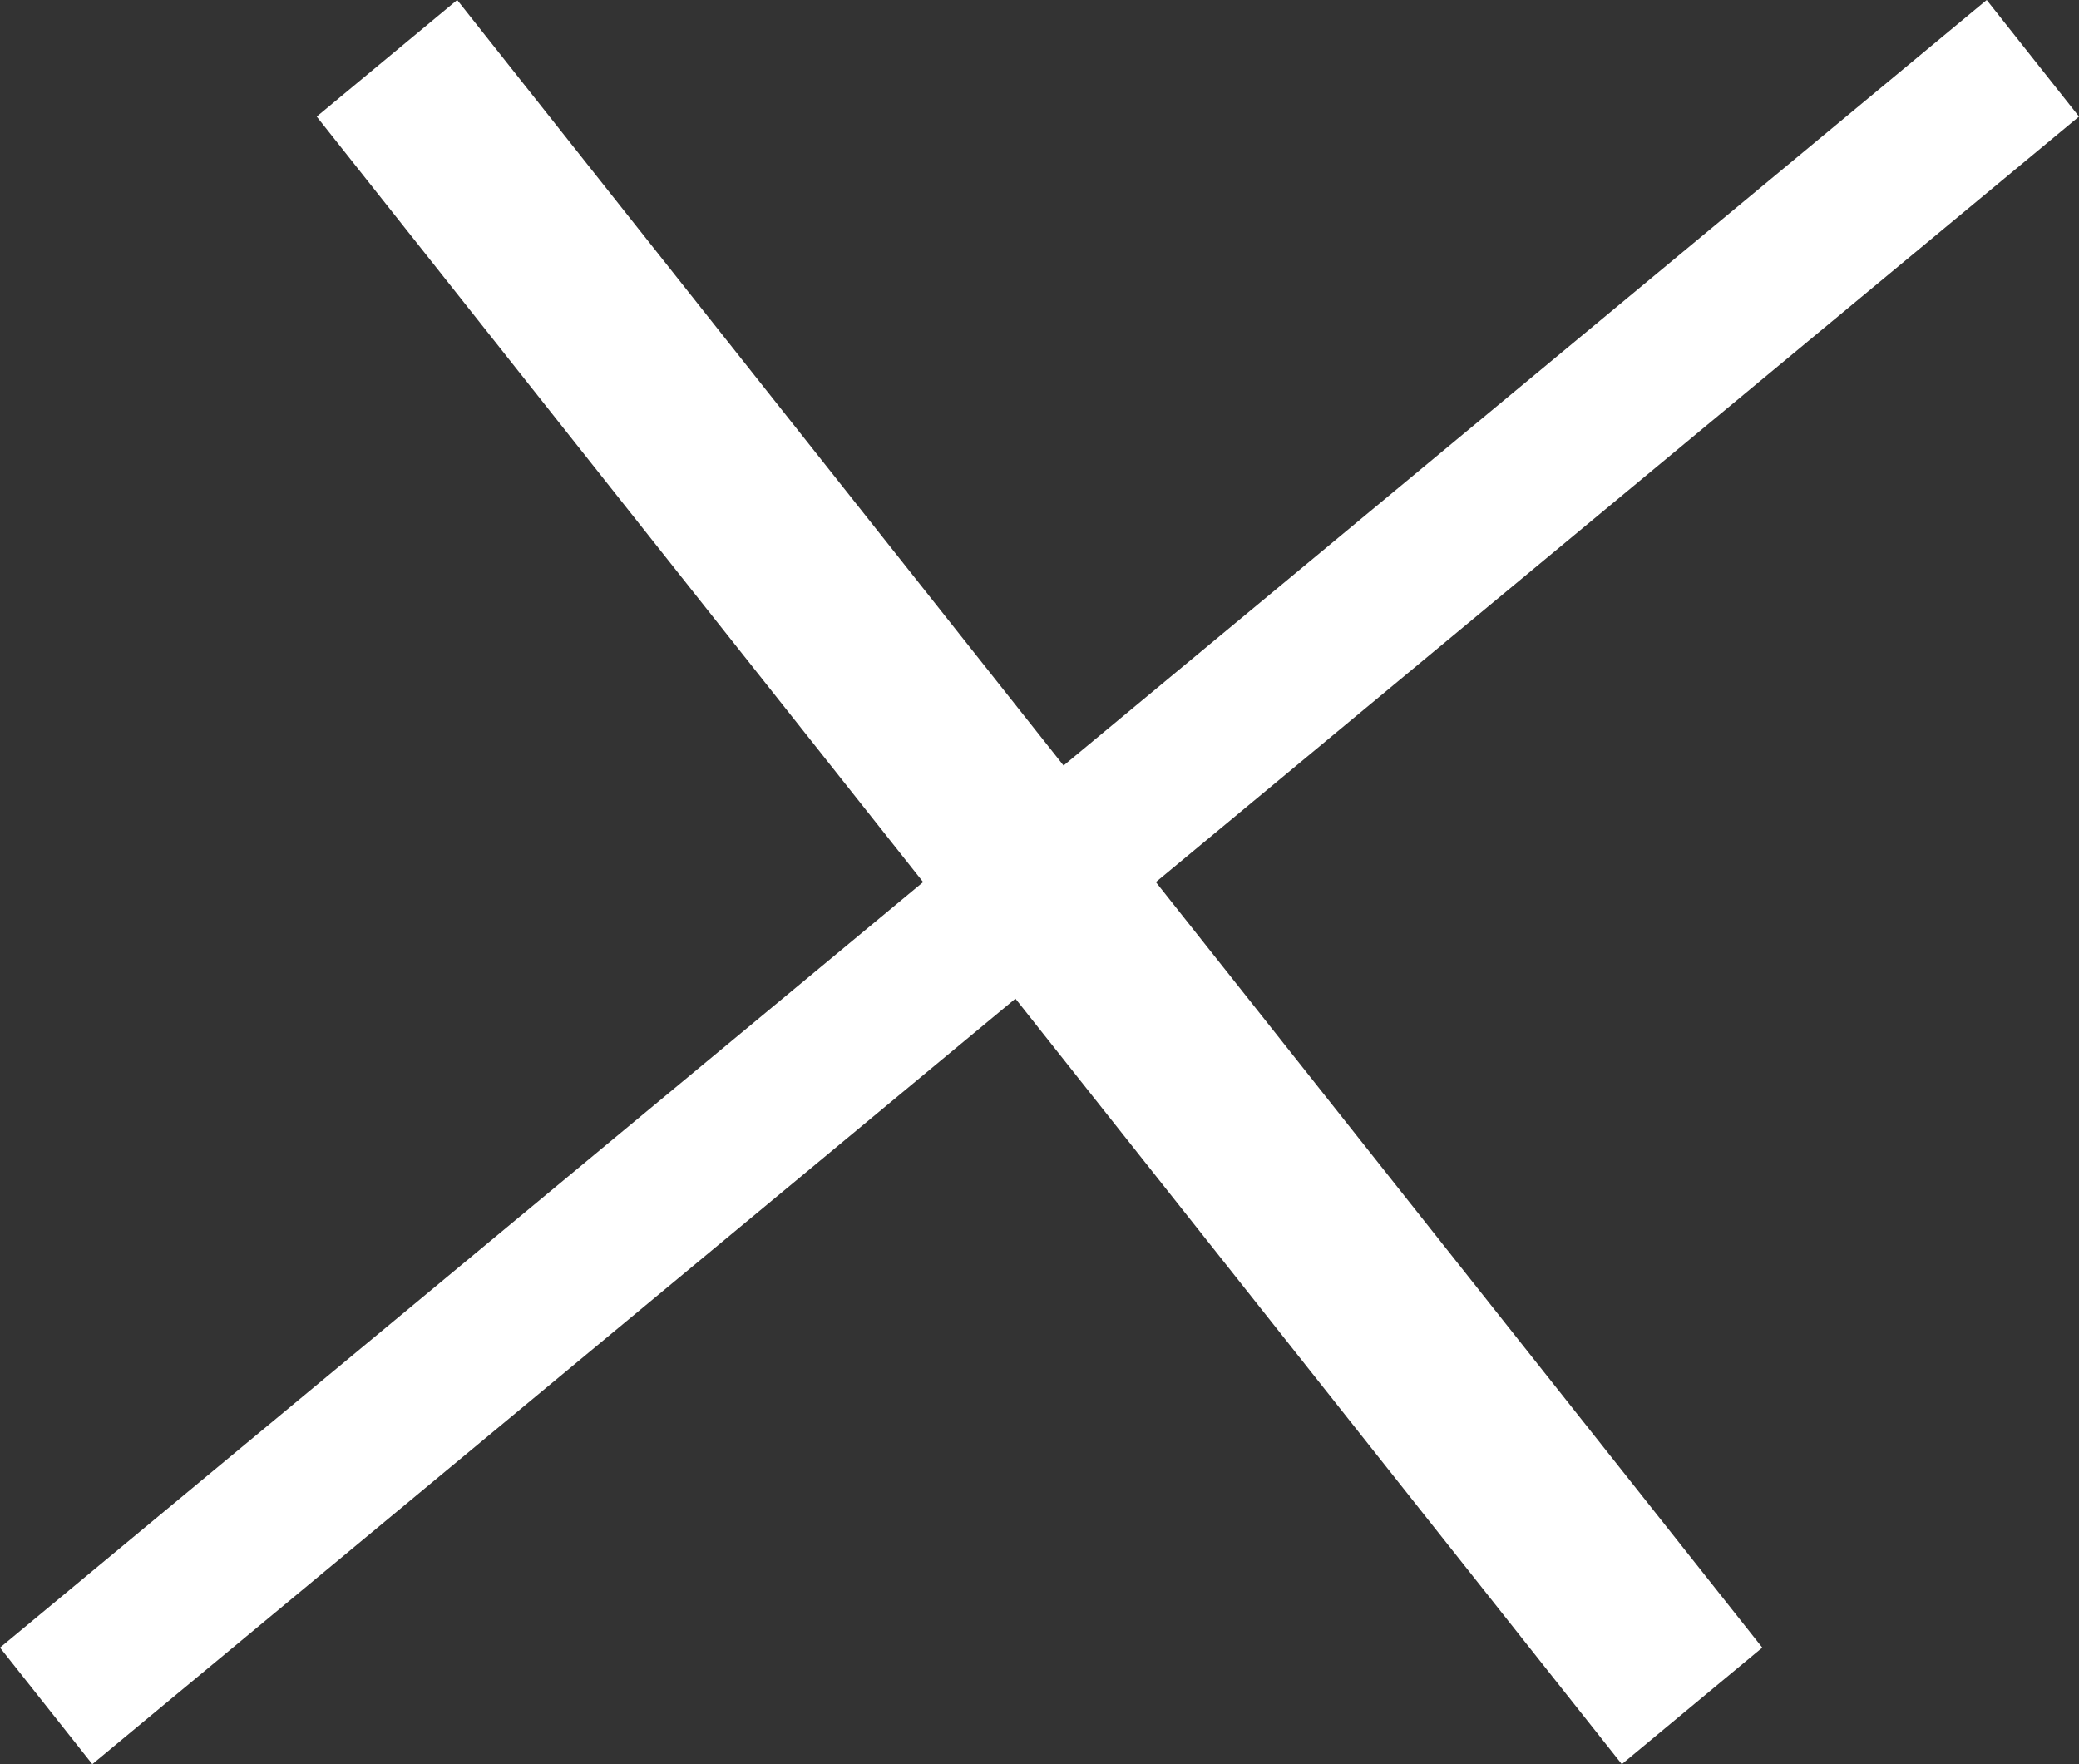 <svg xmlns="http://www.w3.org/2000/svg" width="33" height="28" viewBox="0 0 33 28">
    <rect x="0" y="0" width="33" height="28" fill="#333333" stroke="none"/>
    <path fill="#FFF" fill-rule="nonzero" d="M18.347 14L33 1.85 31.535 0 16.882 12.15 7.257 0l-2.23 1.85L14.653 14 0 26.15 1.465 28l14.653-12.15L25.743 28l2.23-1.85z"/>
</svg>
